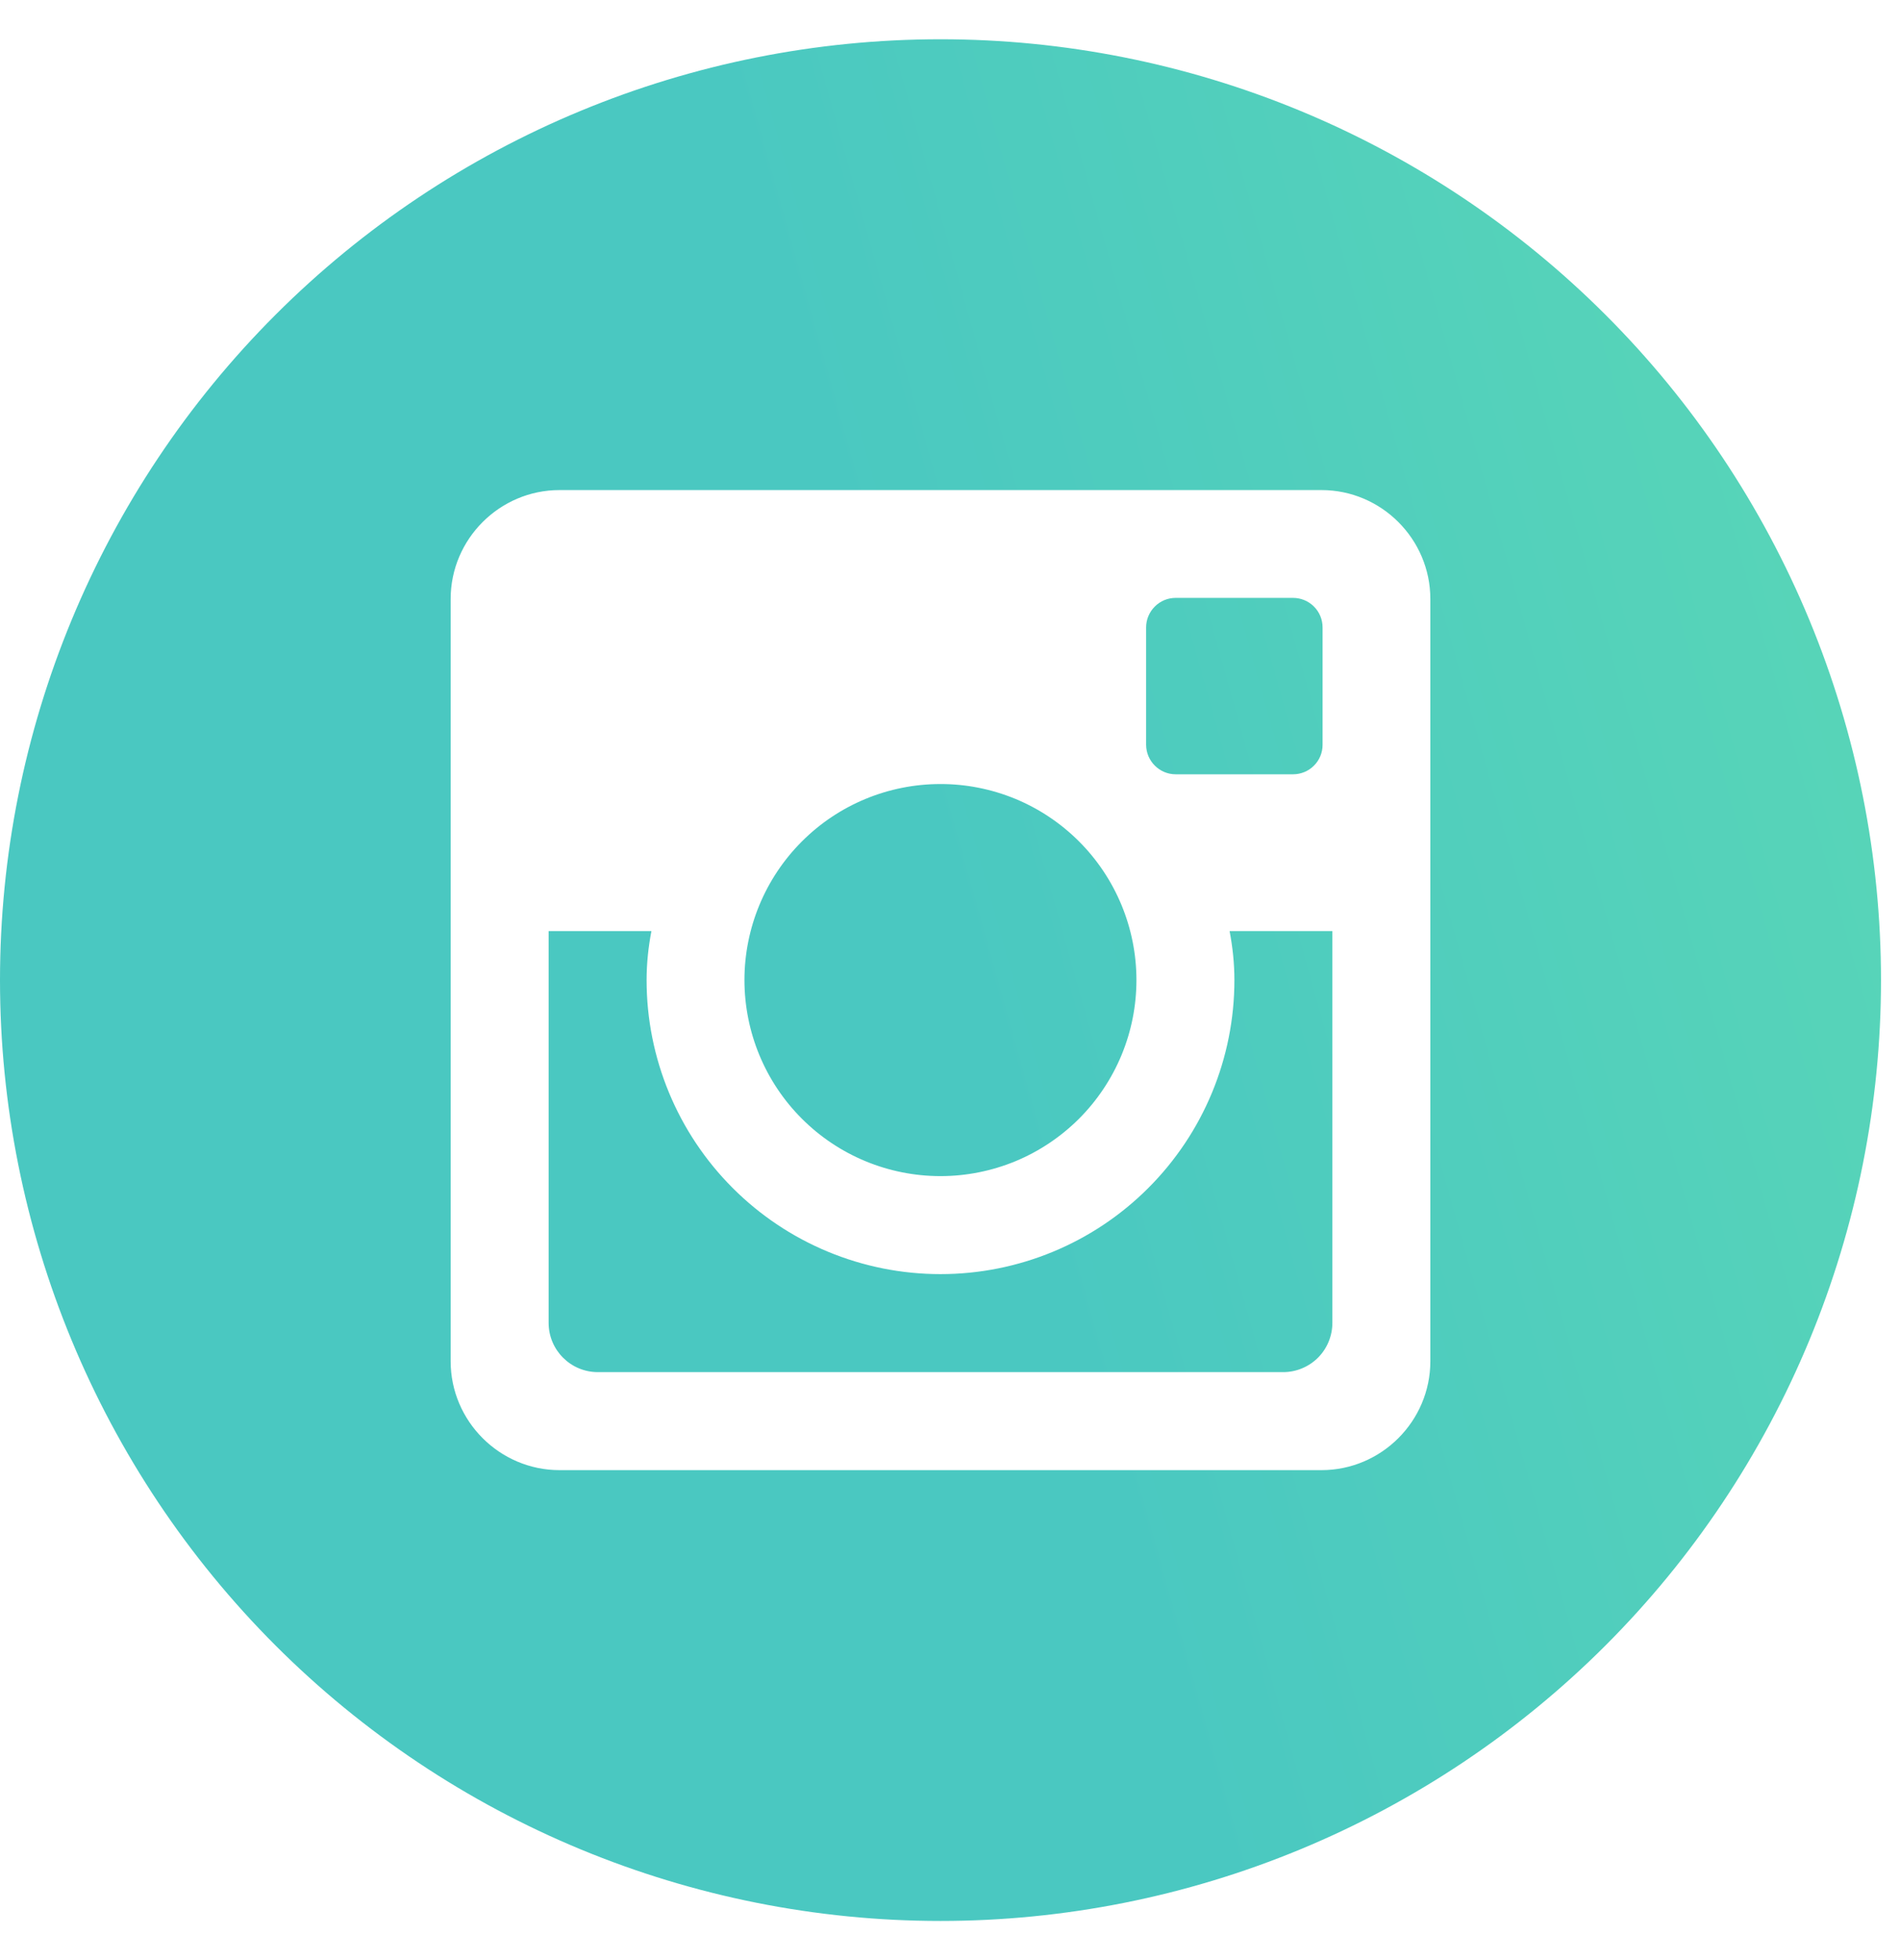 <svg width="32" height="33" viewBox="0 0 32 33" fill="none" xmlns="http://www.w3.org/2000/svg">
<path d="M20.79 16.501C20.79 17.814 20.268 19.073 19.34 20.001C18.412 20.93 17.153 21.451 15.84 21.451C14.527 21.451 13.268 20.93 12.34 20.001C11.412 19.073 10.89 17.814 10.89 16.501C10.89 16.219 10.92 15.943 10.971 15.676H9.24V22.271C9.24 22.73 9.611 23.101 10.07 23.101H21.612C21.831 23.101 22.042 23.013 22.198 22.858C22.353 22.702 22.44 22.491 22.44 22.271V15.676H20.709C20.76 15.943 20.79 16.219 20.79 16.501ZM15.84 19.801C16.273 19.801 16.703 19.715 17.103 19.55C17.503 19.384 17.867 19.14 18.174 18.834C18.48 18.527 18.723 18.163 18.889 17.763C19.055 17.362 19.14 16.933 19.14 16.5C19.14 16.066 19.054 15.637 18.888 15.236C18.722 14.836 18.479 14.472 18.173 14.166C17.866 13.859 17.502 13.616 17.102 13.45C16.701 13.285 16.272 13.199 15.838 13.2C14.963 13.2 14.123 13.548 13.505 14.167C12.886 14.786 12.538 15.626 12.538 16.501C12.539 17.377 12.886 18.216 13.506 18.835C14.125 19.454 14.965 19.801 15.84 19.801ZM19.8 13.036H21.778C21.91 13.036 22.036 12.984 22.129 12.891C22.222 12.799 22.275 12.673 22.275 12.541V10.563C22.275 10.431 22.223 10.305 22.13 10.212C22.036 10.118 21.91 10.066 21.778 10.066H19.8C19.668 10.066 19.542 10.118 19.449 10.212C19.356 10.305 19.303 10.431 19.303 10.563V12.541C19.305 12.813 19.528 13.036 19.8 13.036ZM15.84 0.661C11.639 0.661 7.61 2.33 4.639 5.301C1.669 8.271 0 12.3 0 16.501C0 20.702 1.669 24.731 4.639 27.702C7.61 30.672 11.639 32.341 15.84 32.341C17.92 32.341 19.98 31.931 21.902 31.135C23.823 30.339 25.57 29.173 27.041 27.702C28.512 26.231 29.678 24.485 30.474 22.563C31.27 20.641 31.68 18.581 31.68 16.501C31.68 14.421 31.27 12.361 30.474 10.439C29.678 8.518 28.512 6.771 27.041 5.301C25.57 3.83 23.823 2.663 21.902 1.867C19.98 1.071 17.92 0.661 15.84 0.661ZM24.09 22.918C24.09 23.926 23.265 24.751 22.257 24.751H9.423C8.415 24.751 7.59 23.926 7.59 22.918V10.084C7.59 9.076 8.415 8.251 9.423 8.251H22.257C23.265 8.251 24.09 9.076 24.09 10.084V22.918Z" fill="url(#paint0_linear_306_57)"/>
<defs>
<linearGradient id="paint0_linear_306_57" x1="15.84" y1="15.401" x2="32.966" y2="10.611" gradientUnits="userSpaceOnUse">
<stop stop-color="#4AC8C1"/>
<stop offset="1" stop-color="#59D6B7"/>
</linearGradient>
</defs>
</svg>
